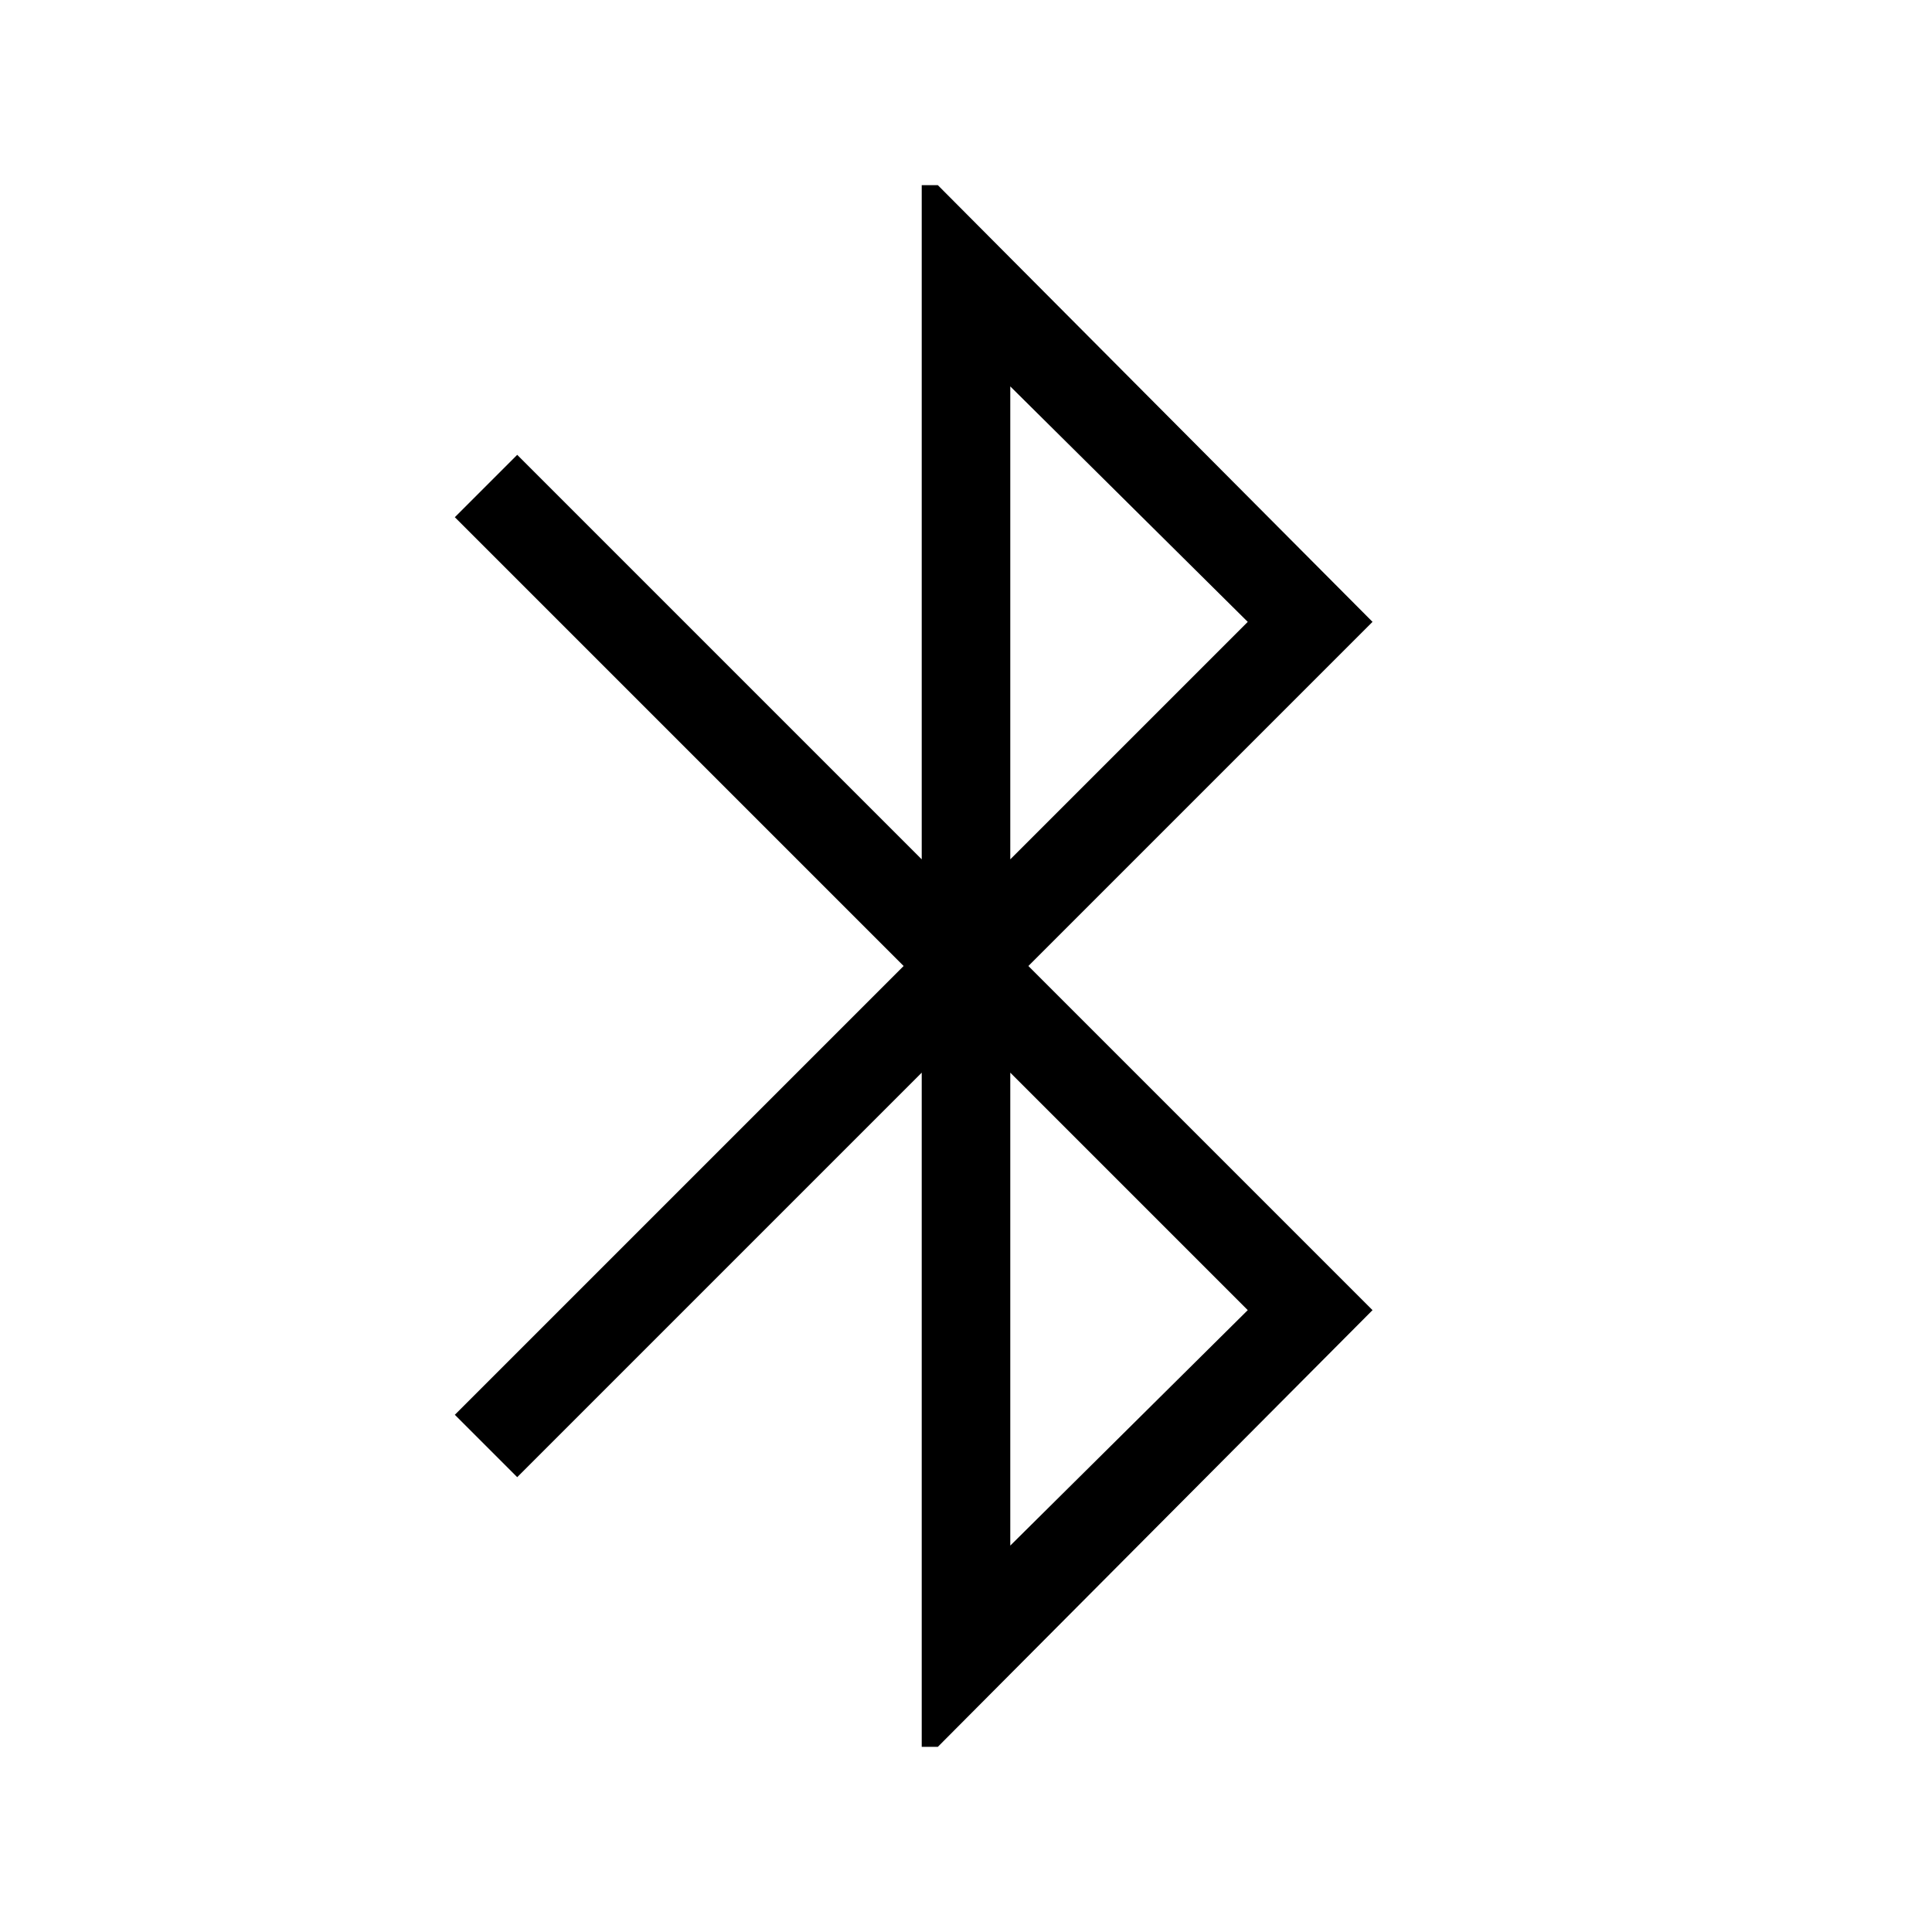 <svg xmlns="http://www.w3.org/2000/svg" height="48" width="48"><path d="M22.9 43.4V26.65L12.85 36.7L11.3 35.15L22.45 24L11.3 12.85L12.85 11.3L22.9 21.35V4.6H23.3L34.1 15.45L25.55 24L34.1 32.55L23.3 43.4ZM25.1 21.35 31 15.45 25.1 9.6ZM25.1 38.4 31 32.55 25.1 26.65Z"/></svg>